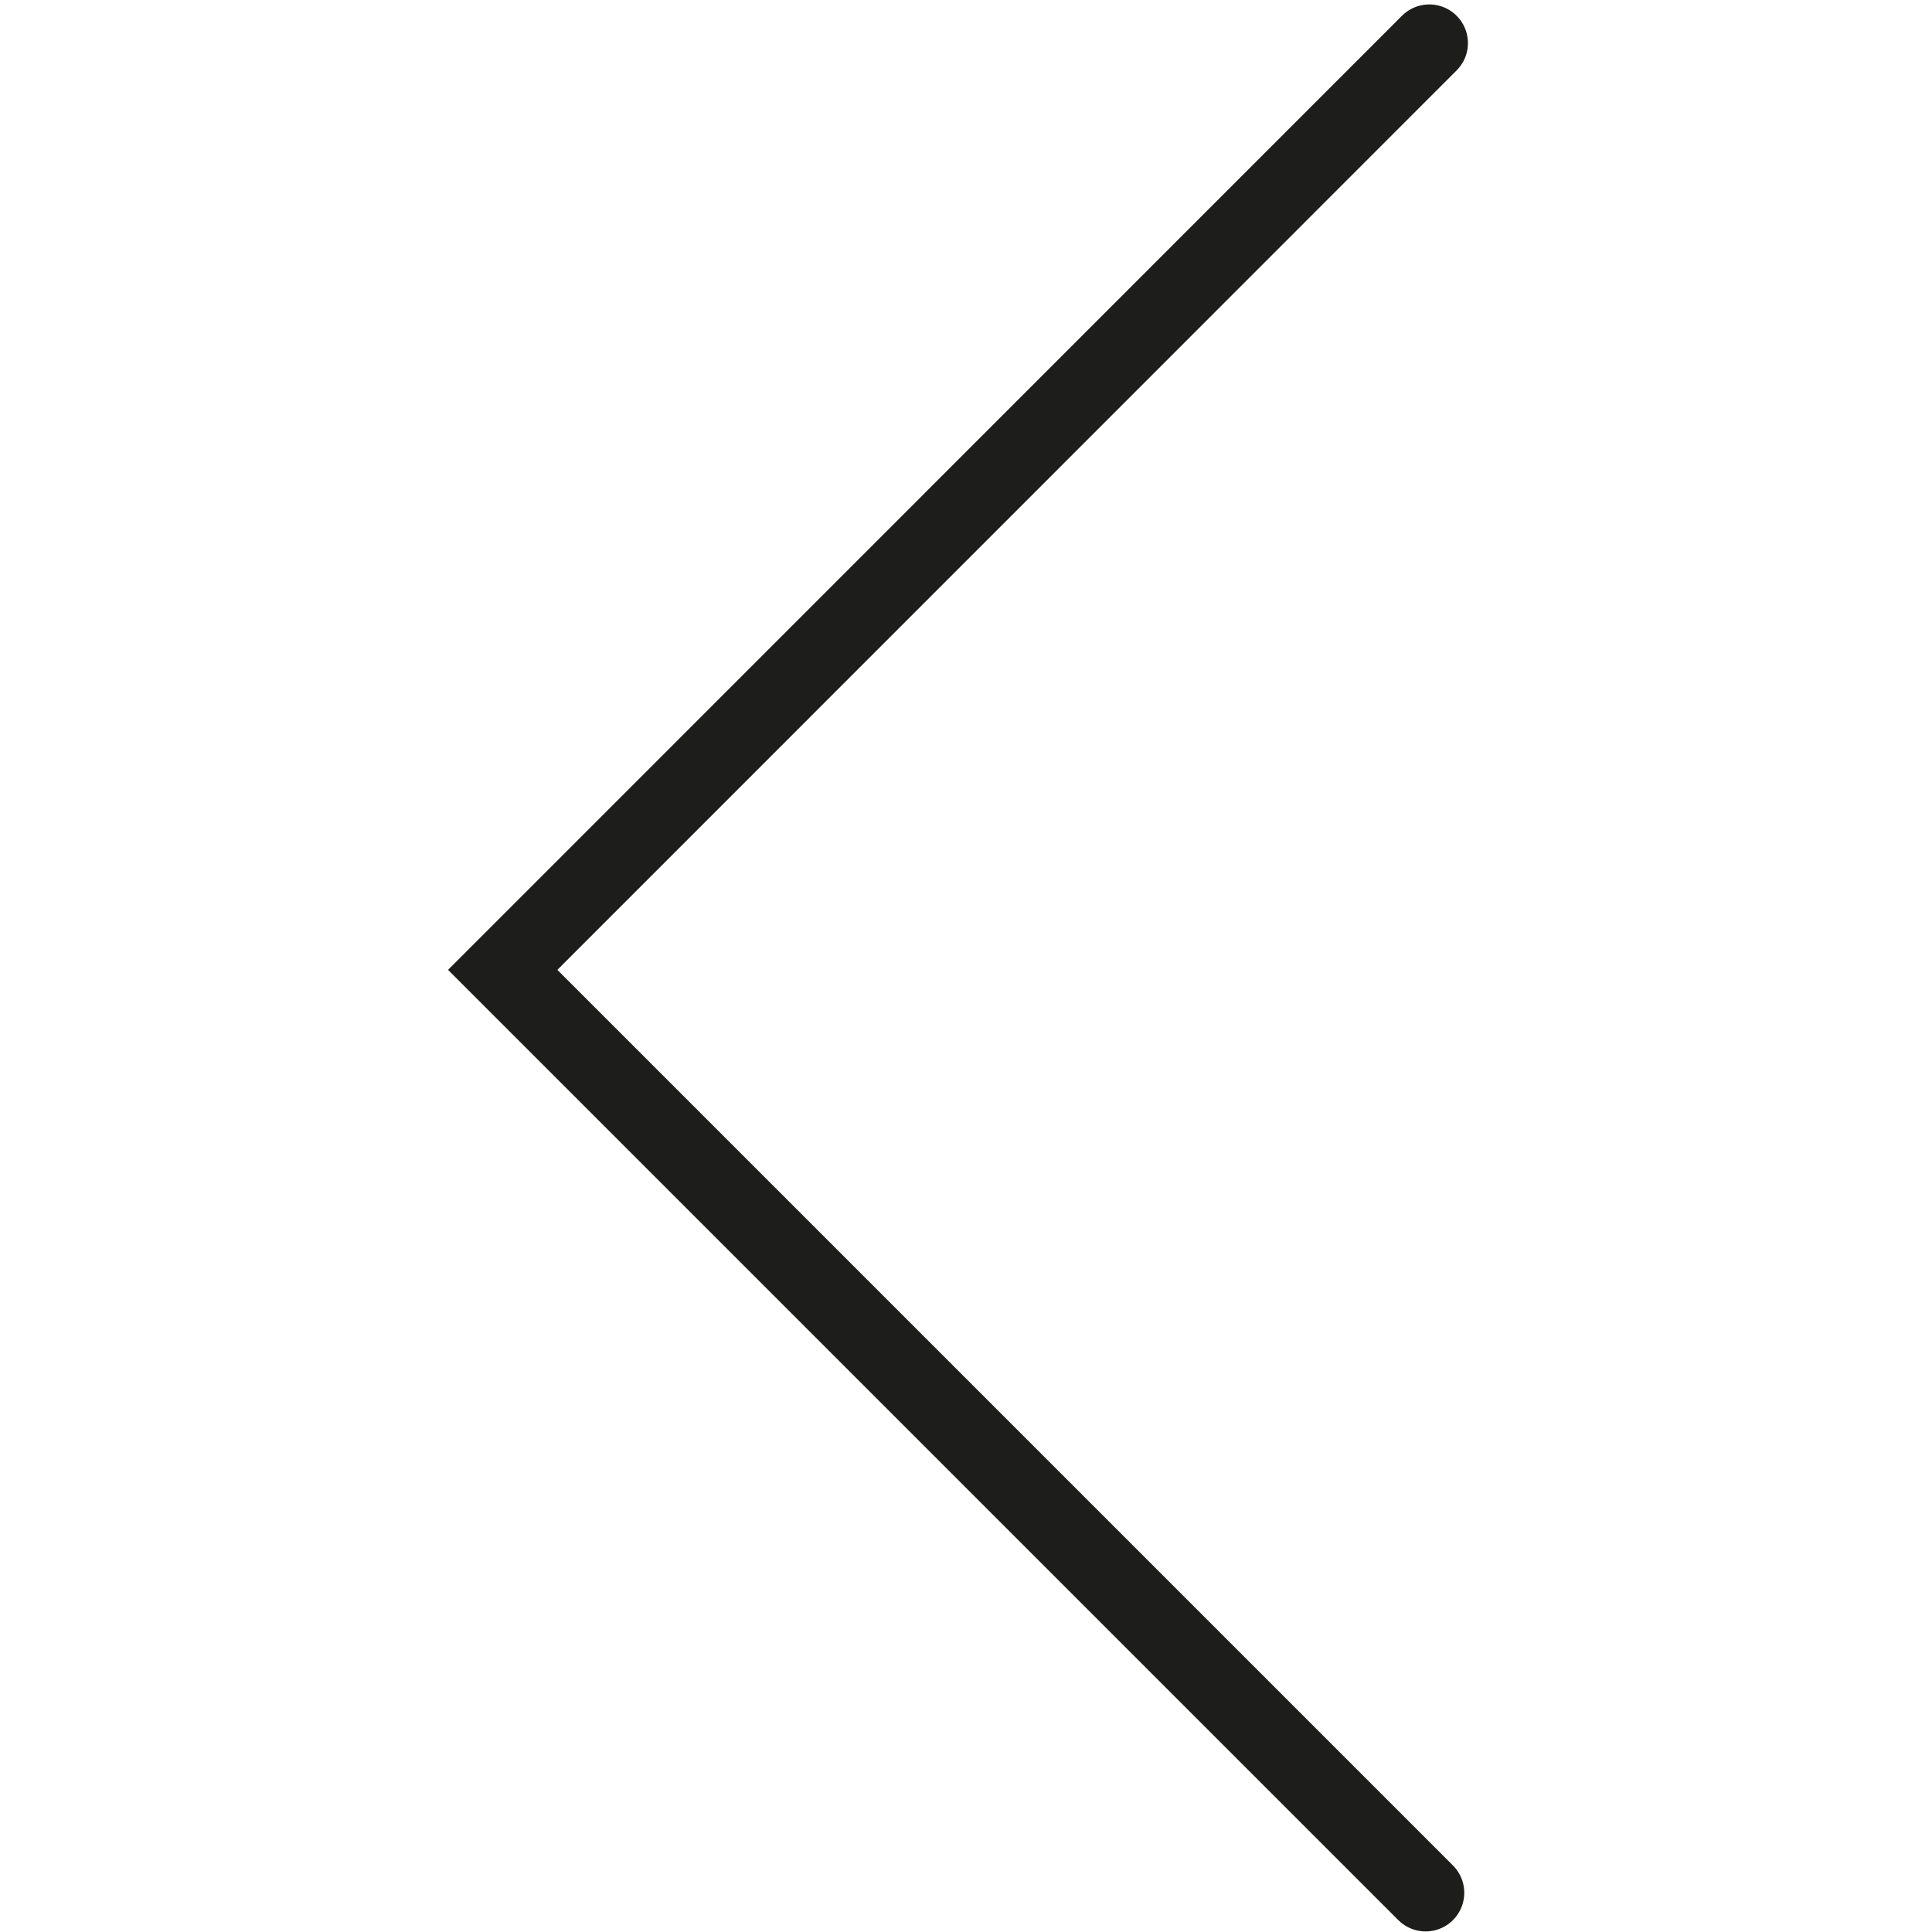 <?xml version="1.0" encoding="utf-8"?>
<!-- Generator: Adobe Illustrator 24.3.0, SVG Export Plug-In . SVG Version: 6.00 Build 0)  -->
<svg version="1.1" id="Layer_1" xmlns="http://www.w3.org/2000/svg" xmlns:xlink="http://www.w3.org/1999/xlink" x="0px" y="0px"
	 viewBox="0 0 1000 1000" style="enable-background:new 0 0 1000 1000;" xml:space="preserve">
<style type="text/css">
	.st0{fill:none;stroke:#1D1D1B;stroke-width:40;stroke-linecap:round;stroke-miterlimit:10;}
</style>
<polyline class="st0" points="739.8,22.3 260.2,502 737.9,979.7 "/>
</svg>
